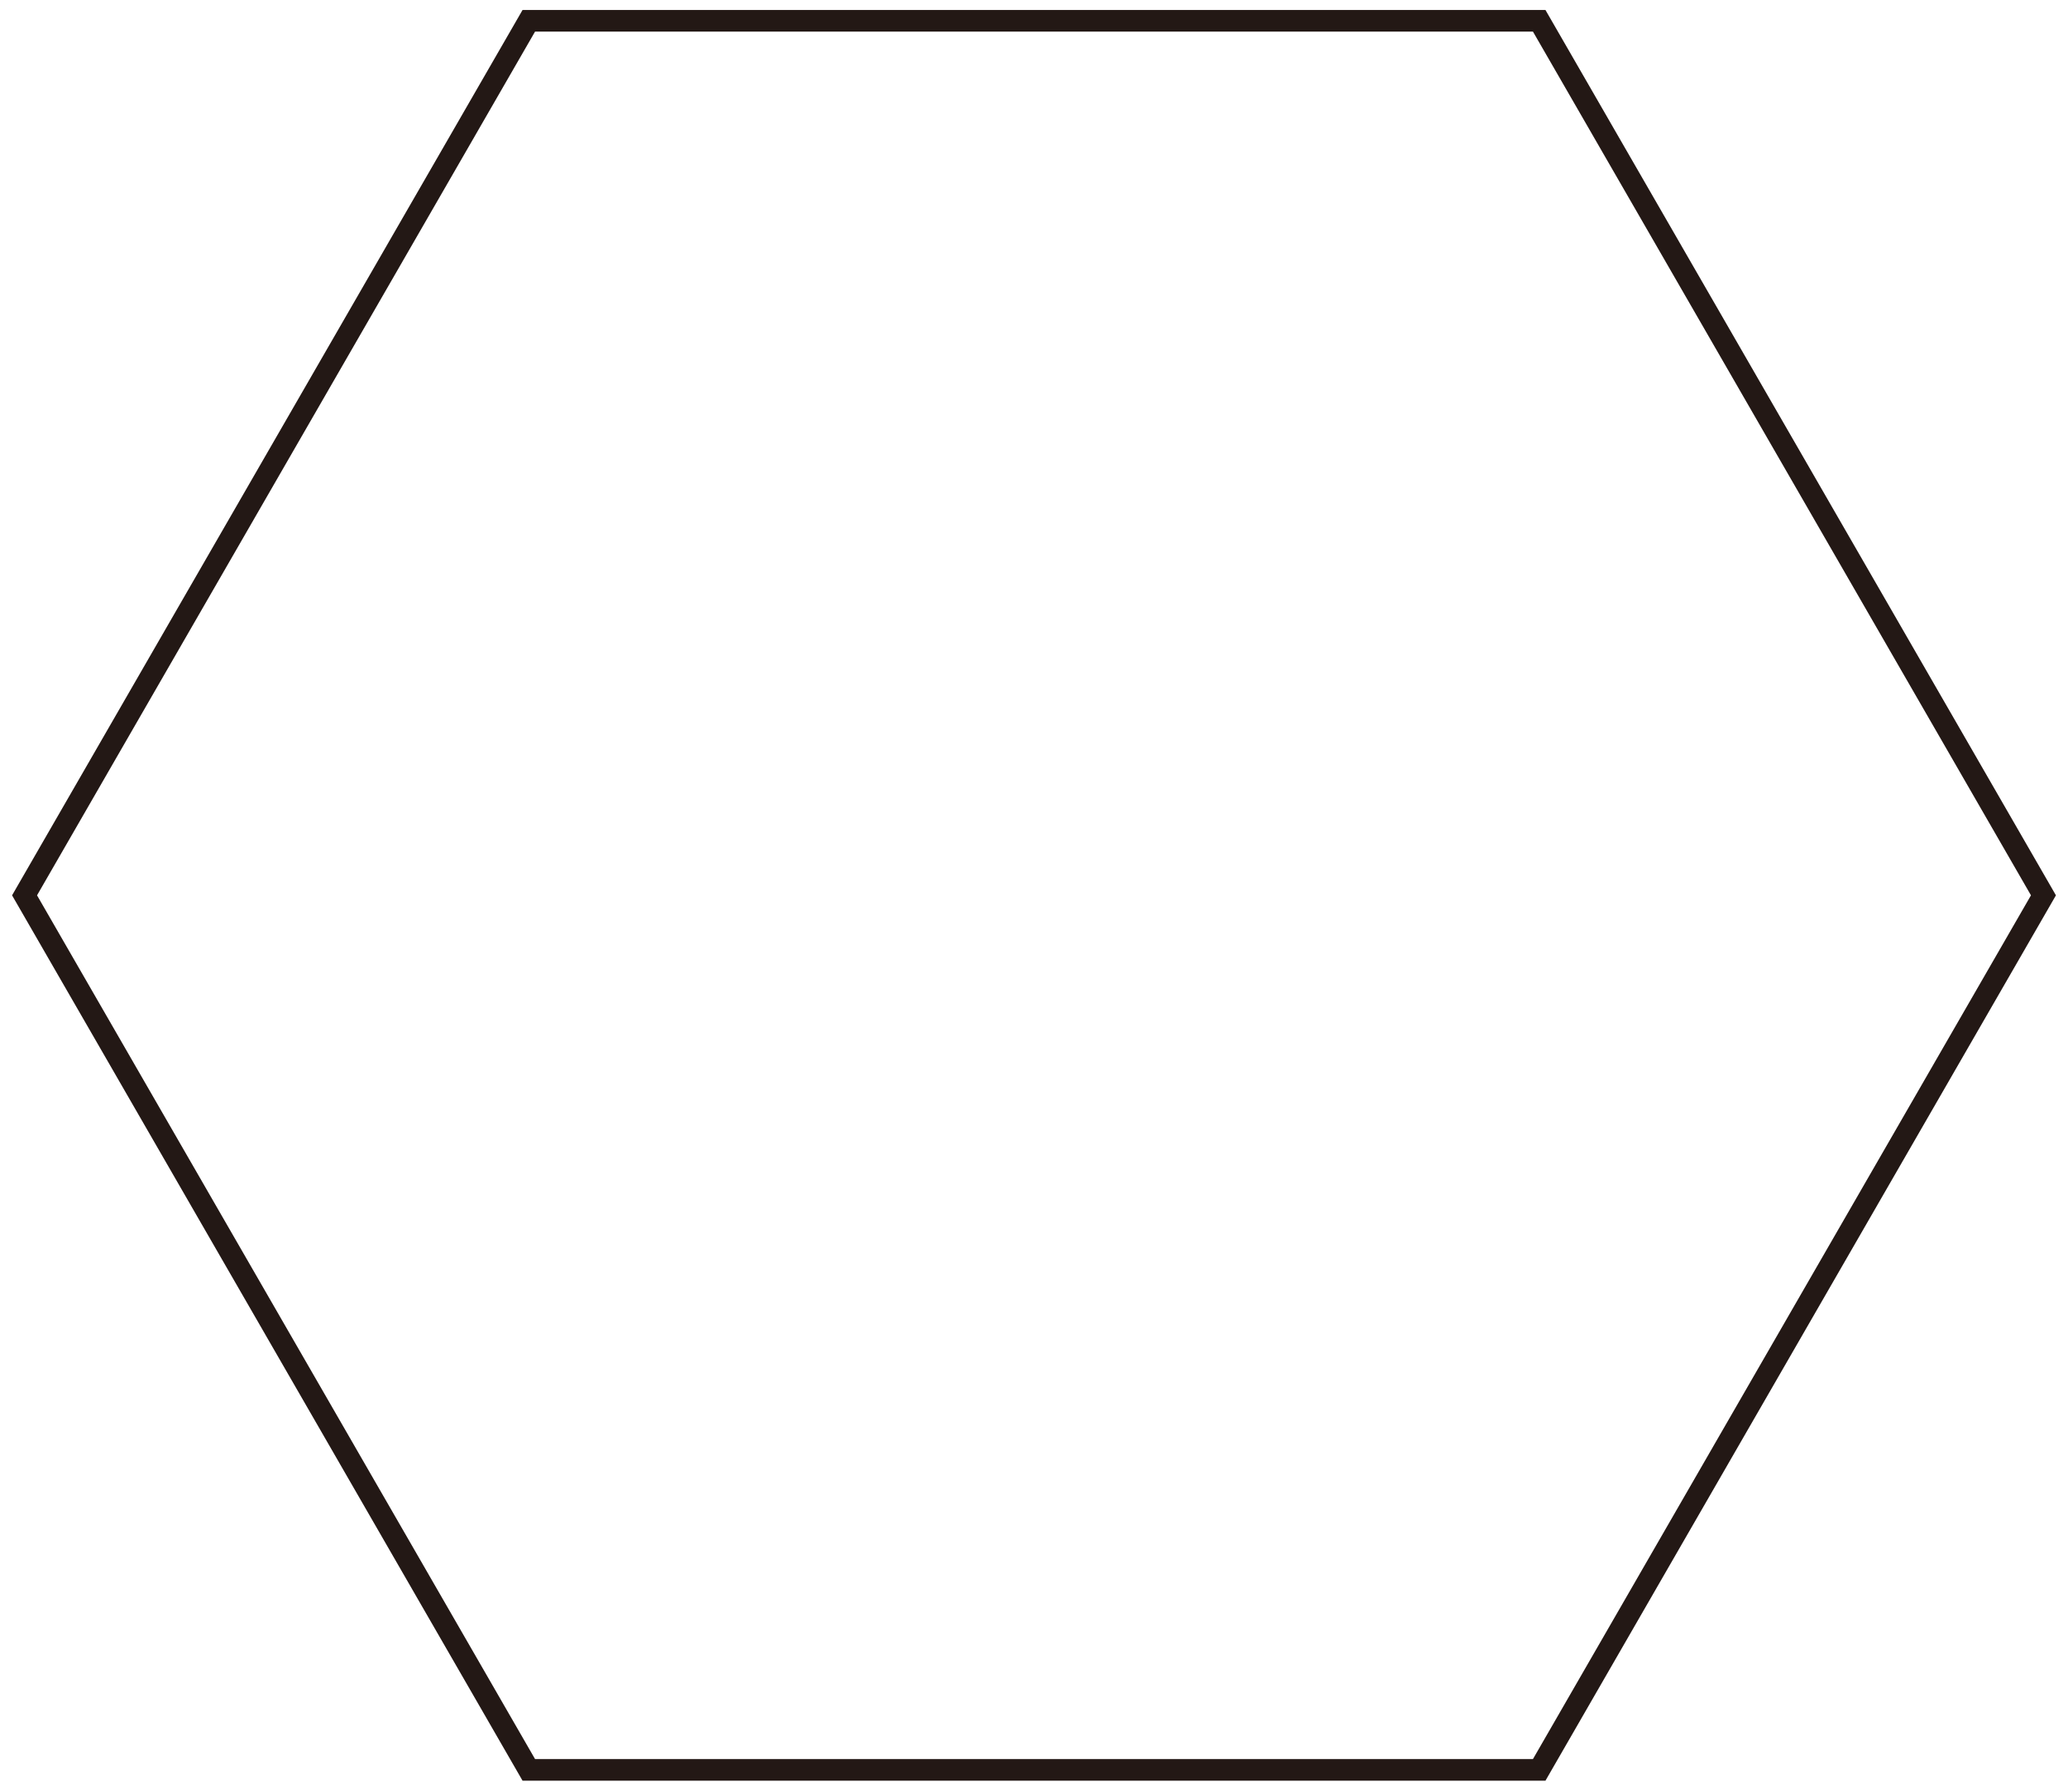 <?xml version="1.0" encoding="utf-8"?>
<!-- Generator: Adobe Illustrator 23.0.0, SVG Export Plug-In . SVG Version: 6.00 Build 0)  -->
<svg version="1.1" id="레이어_1" xmlns="http://www.w3.org/2000/svg" xmlns:xlink="http://www.w3.org/1999/xlink" x="0px"
	 y="0px" width="219px" height="189.7px" viewBox="0 0 219 189.7" style="enable-background:new 0 0 219 189.7;"
	 xml:space="preserve">
<g>
	<polygon style="fill:none;stroke:#231815;stroke-width:2.291;" points="56,187.4 2.6,94.8 56,2.2 163,2.2 216.4,94.8 163,187.4 	
		"/>
</g>
</svg>
